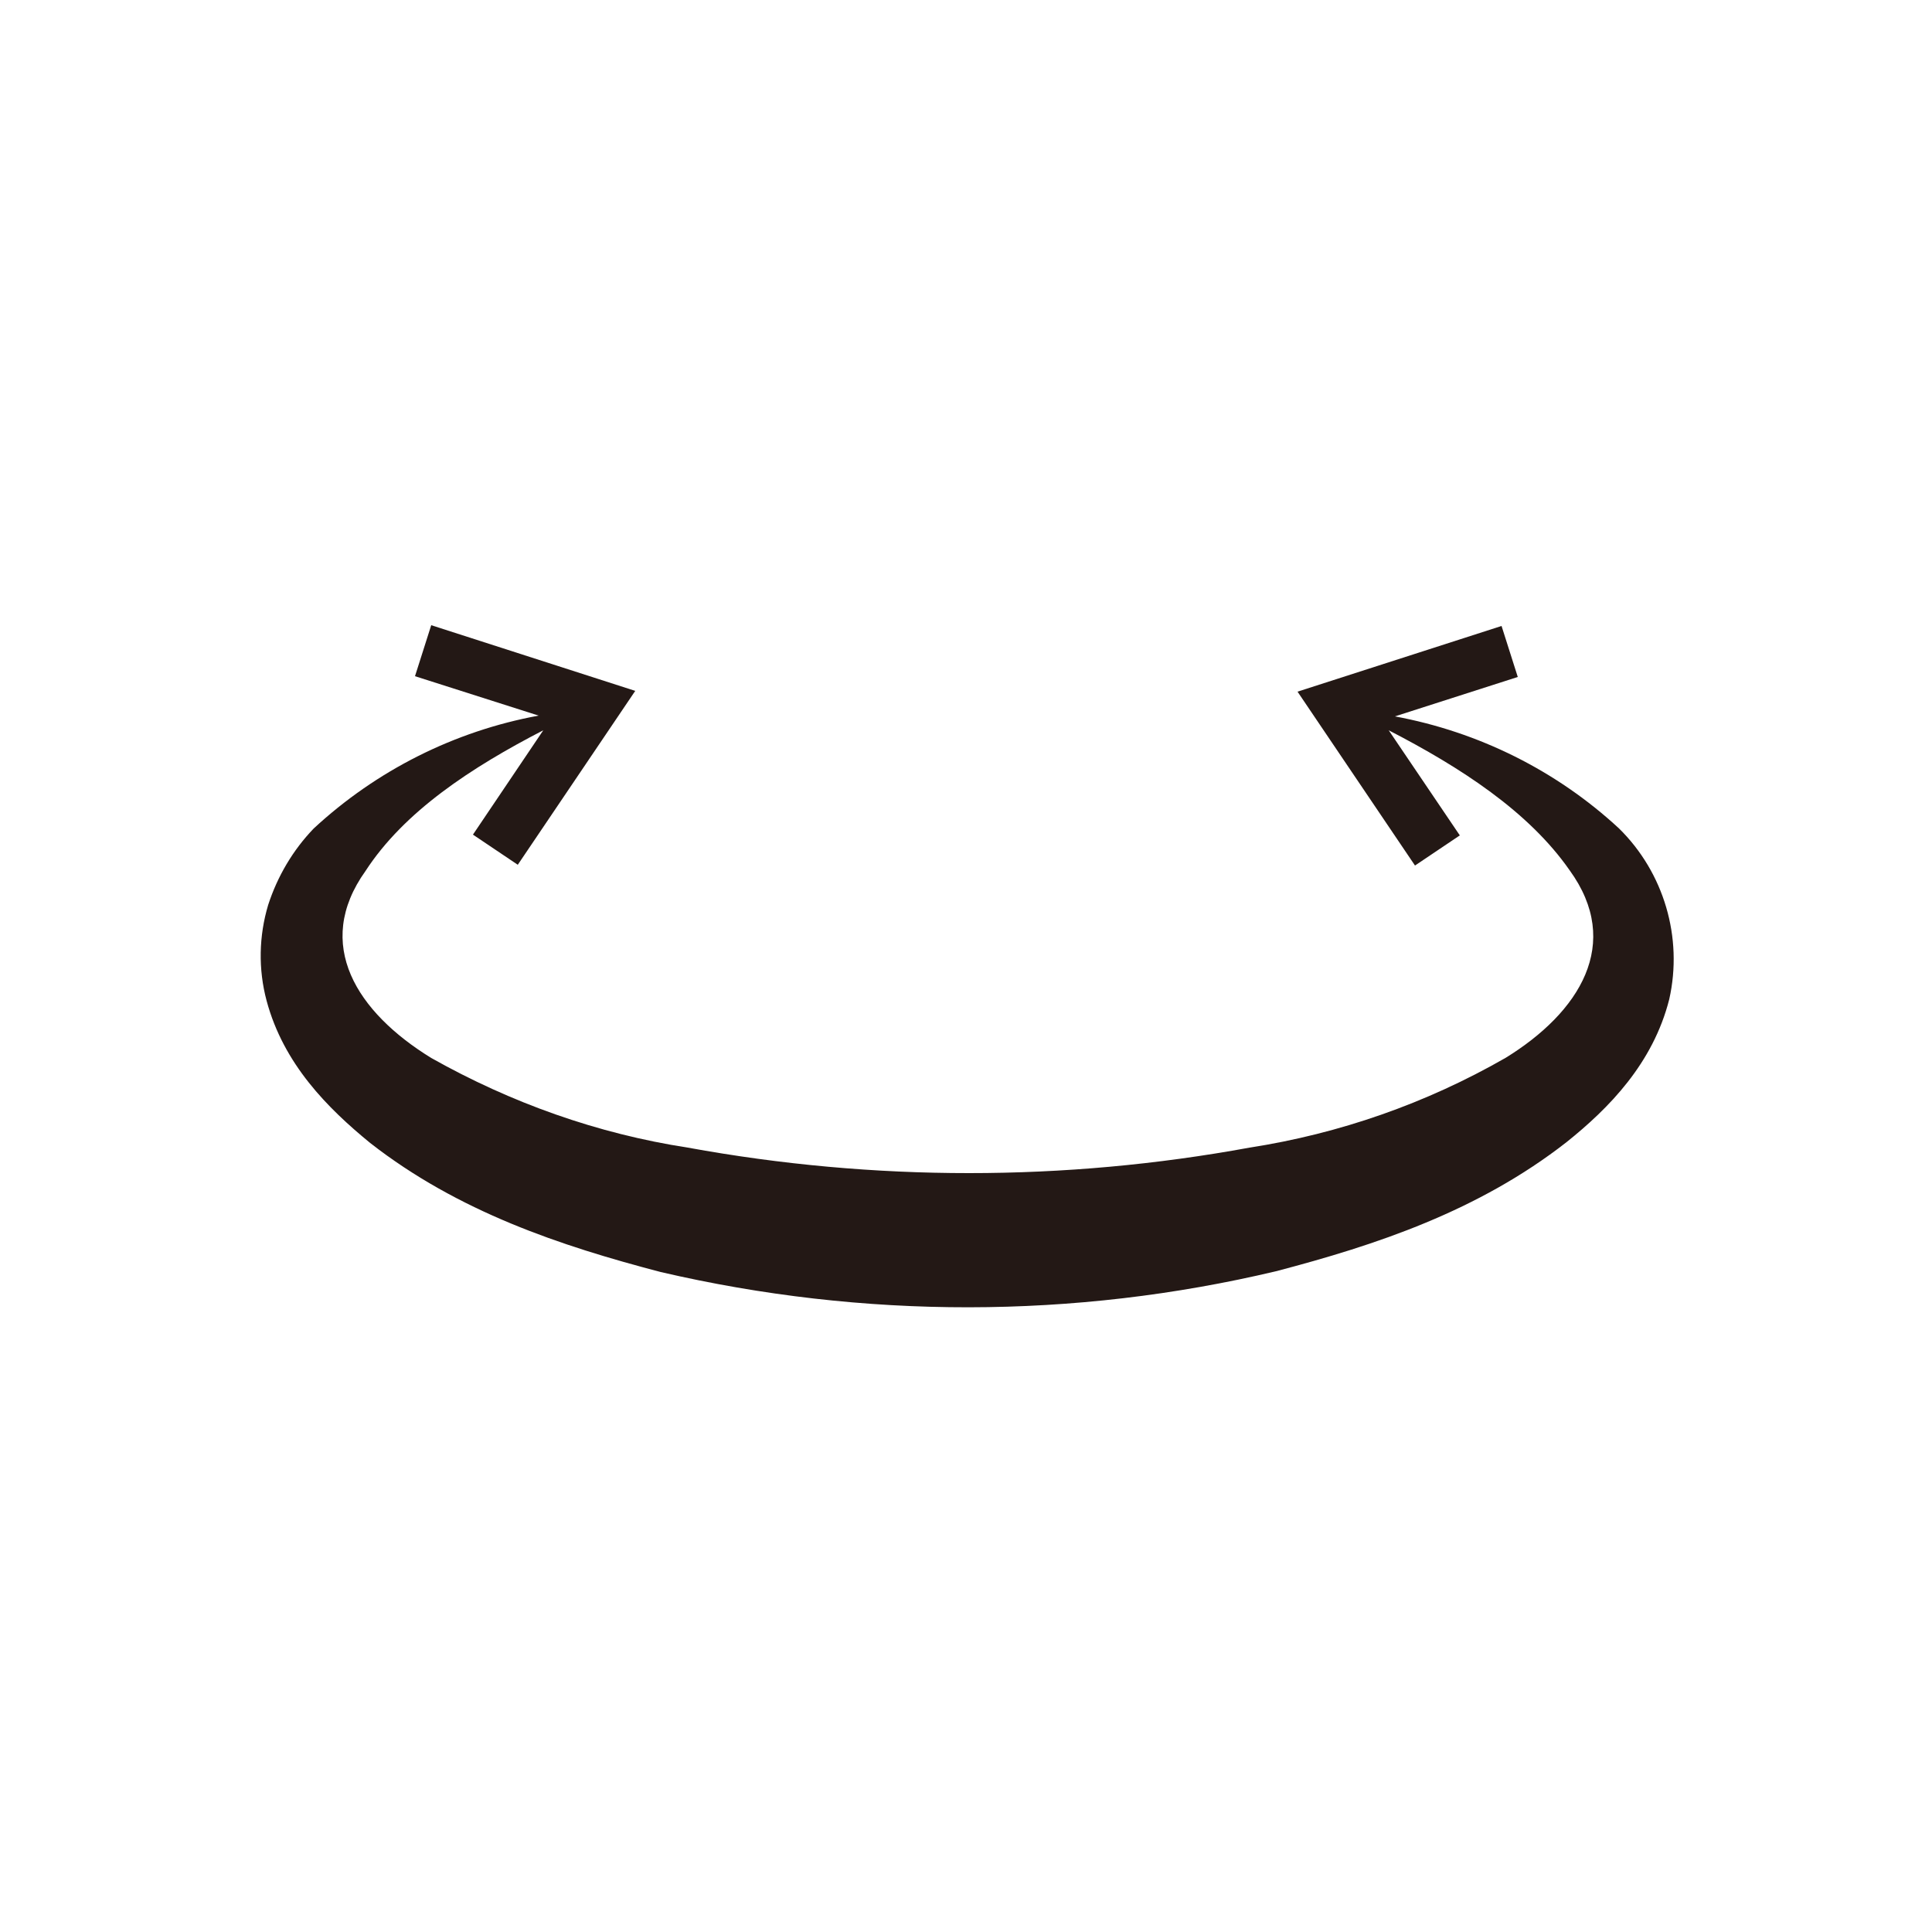 <?xml version="1.0" encoding="utf-8"?>
<!-- Generator: Adobe Illustrator 23.0.2, SVG Export Plug-In . SVG Version: 6.00 Build 0)  -->
<svg version="1.1" id="풍량_설정_사본" xmlns="http://www.w3.org/2000/svg" xmlns:xlink="http://www.w3.org/1999/xlink"
	 x="0px" y="0px" viewBox="0 0 250 250" style="enable-background:new 0 0 250 250;" xml:space="preserve">
<style type="text/css">
	.st0{fill:#231815;}
</style>
<path id="패스_419" class="st0" d="M209.5,107.2c-8.1-7.5-18.2-12.5-29-14.5l15.9-5.1l-2.1-6.6l-26.4,8.5l15.2,22.5l5.8-3.9
	l-9.2-13.6c9.3,4.8,18.1,10.5,23.4,18.1c6.9,9.5,1.3,18.4-8.3,24.3c-10.3,5.9-21.5,9.8-33.1,11.6c-24,4.4-48.6,4.4-72.7,0
	c-11.7-1.8-22.9-5.8-33.2-11.6c-9.6-5.9-15.3-14.7-8.5-24.2C52.3,105,61,99.3,70.3,94.5L61.2,108l5.8,3.9l15.2-22.5l-26.4-8.5
	l-2.1,6.6l16,5.1c-10.9,2-21,7.1-29.1,14.6c-2.7,2.8-4.7,6.2-5.9,9.9c-1.2,4-1.3,8.3-0.2,12.4c2.2,8.2,7.9,13.9,13.4,18.4
	c11.4,8.9,24.6,13.3,37.6,16.7c26.2,6.1,53.5,6.1,79.6-0.1c13-3.4,26.2-7.8,37.6-16.7c5.5-4.4,11.2-10.2,13.3-18.5
	C217.8,121.3,215.3,112.9,209.5,107.2z"/>
</svg>
